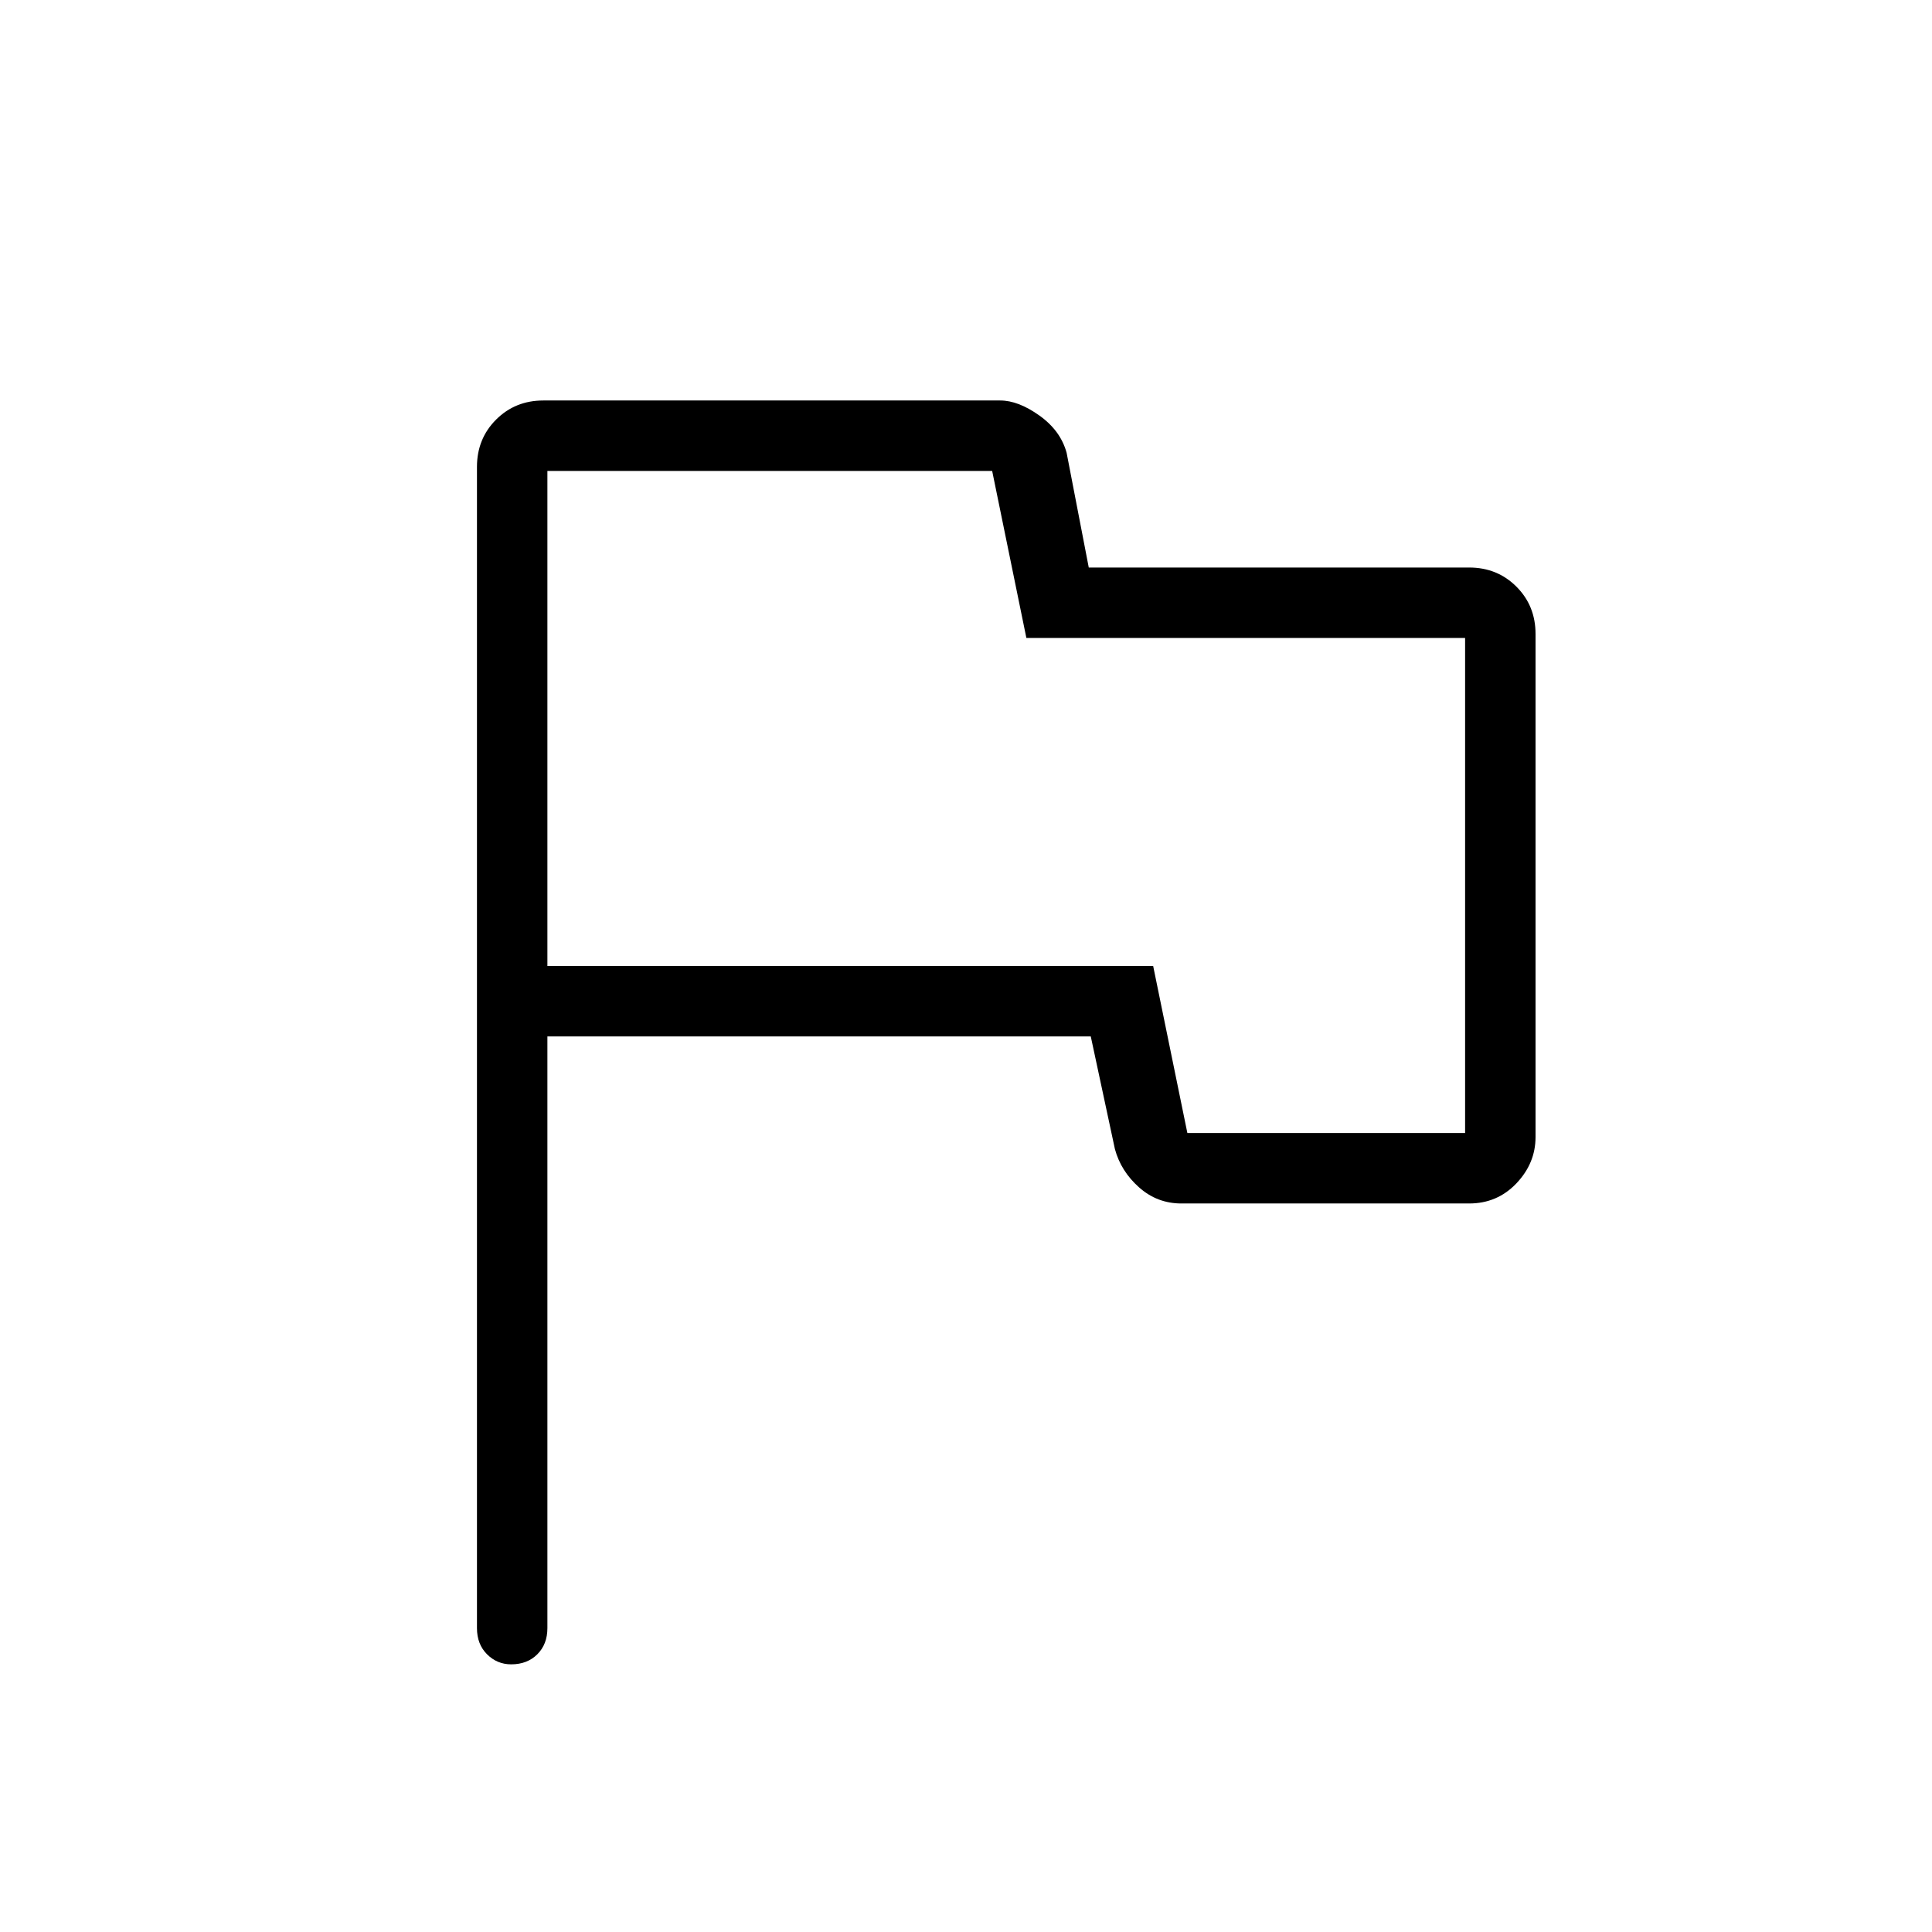 <svg xmlns="http://www.w3.org/2000/svg" height="48" width="48"><path d="M12.7 41.35q-.35 0-.6-.25t-.25-.65V11.6q0-.7.475-1.175.475-.475 1.175-.475h11.35q.45 0 .975.375.525.375.675.925l.55 2.85h9.45q.7 0 1.175.475.475.475.475 1.175v12.5q0 .65-.475 1.15-.475.5-1.175.5h-7.15q-.6 0-1.05-.4-.45-.4-.6-.95l-.6-2.8H13.6v14.7q0 .4-.25.65t-.65.25ZM25 19.9Zm4.5 8.25h6.9v-12.3H25.5l-.85-4.15H13.6V24h15.05Z"/></svg>
